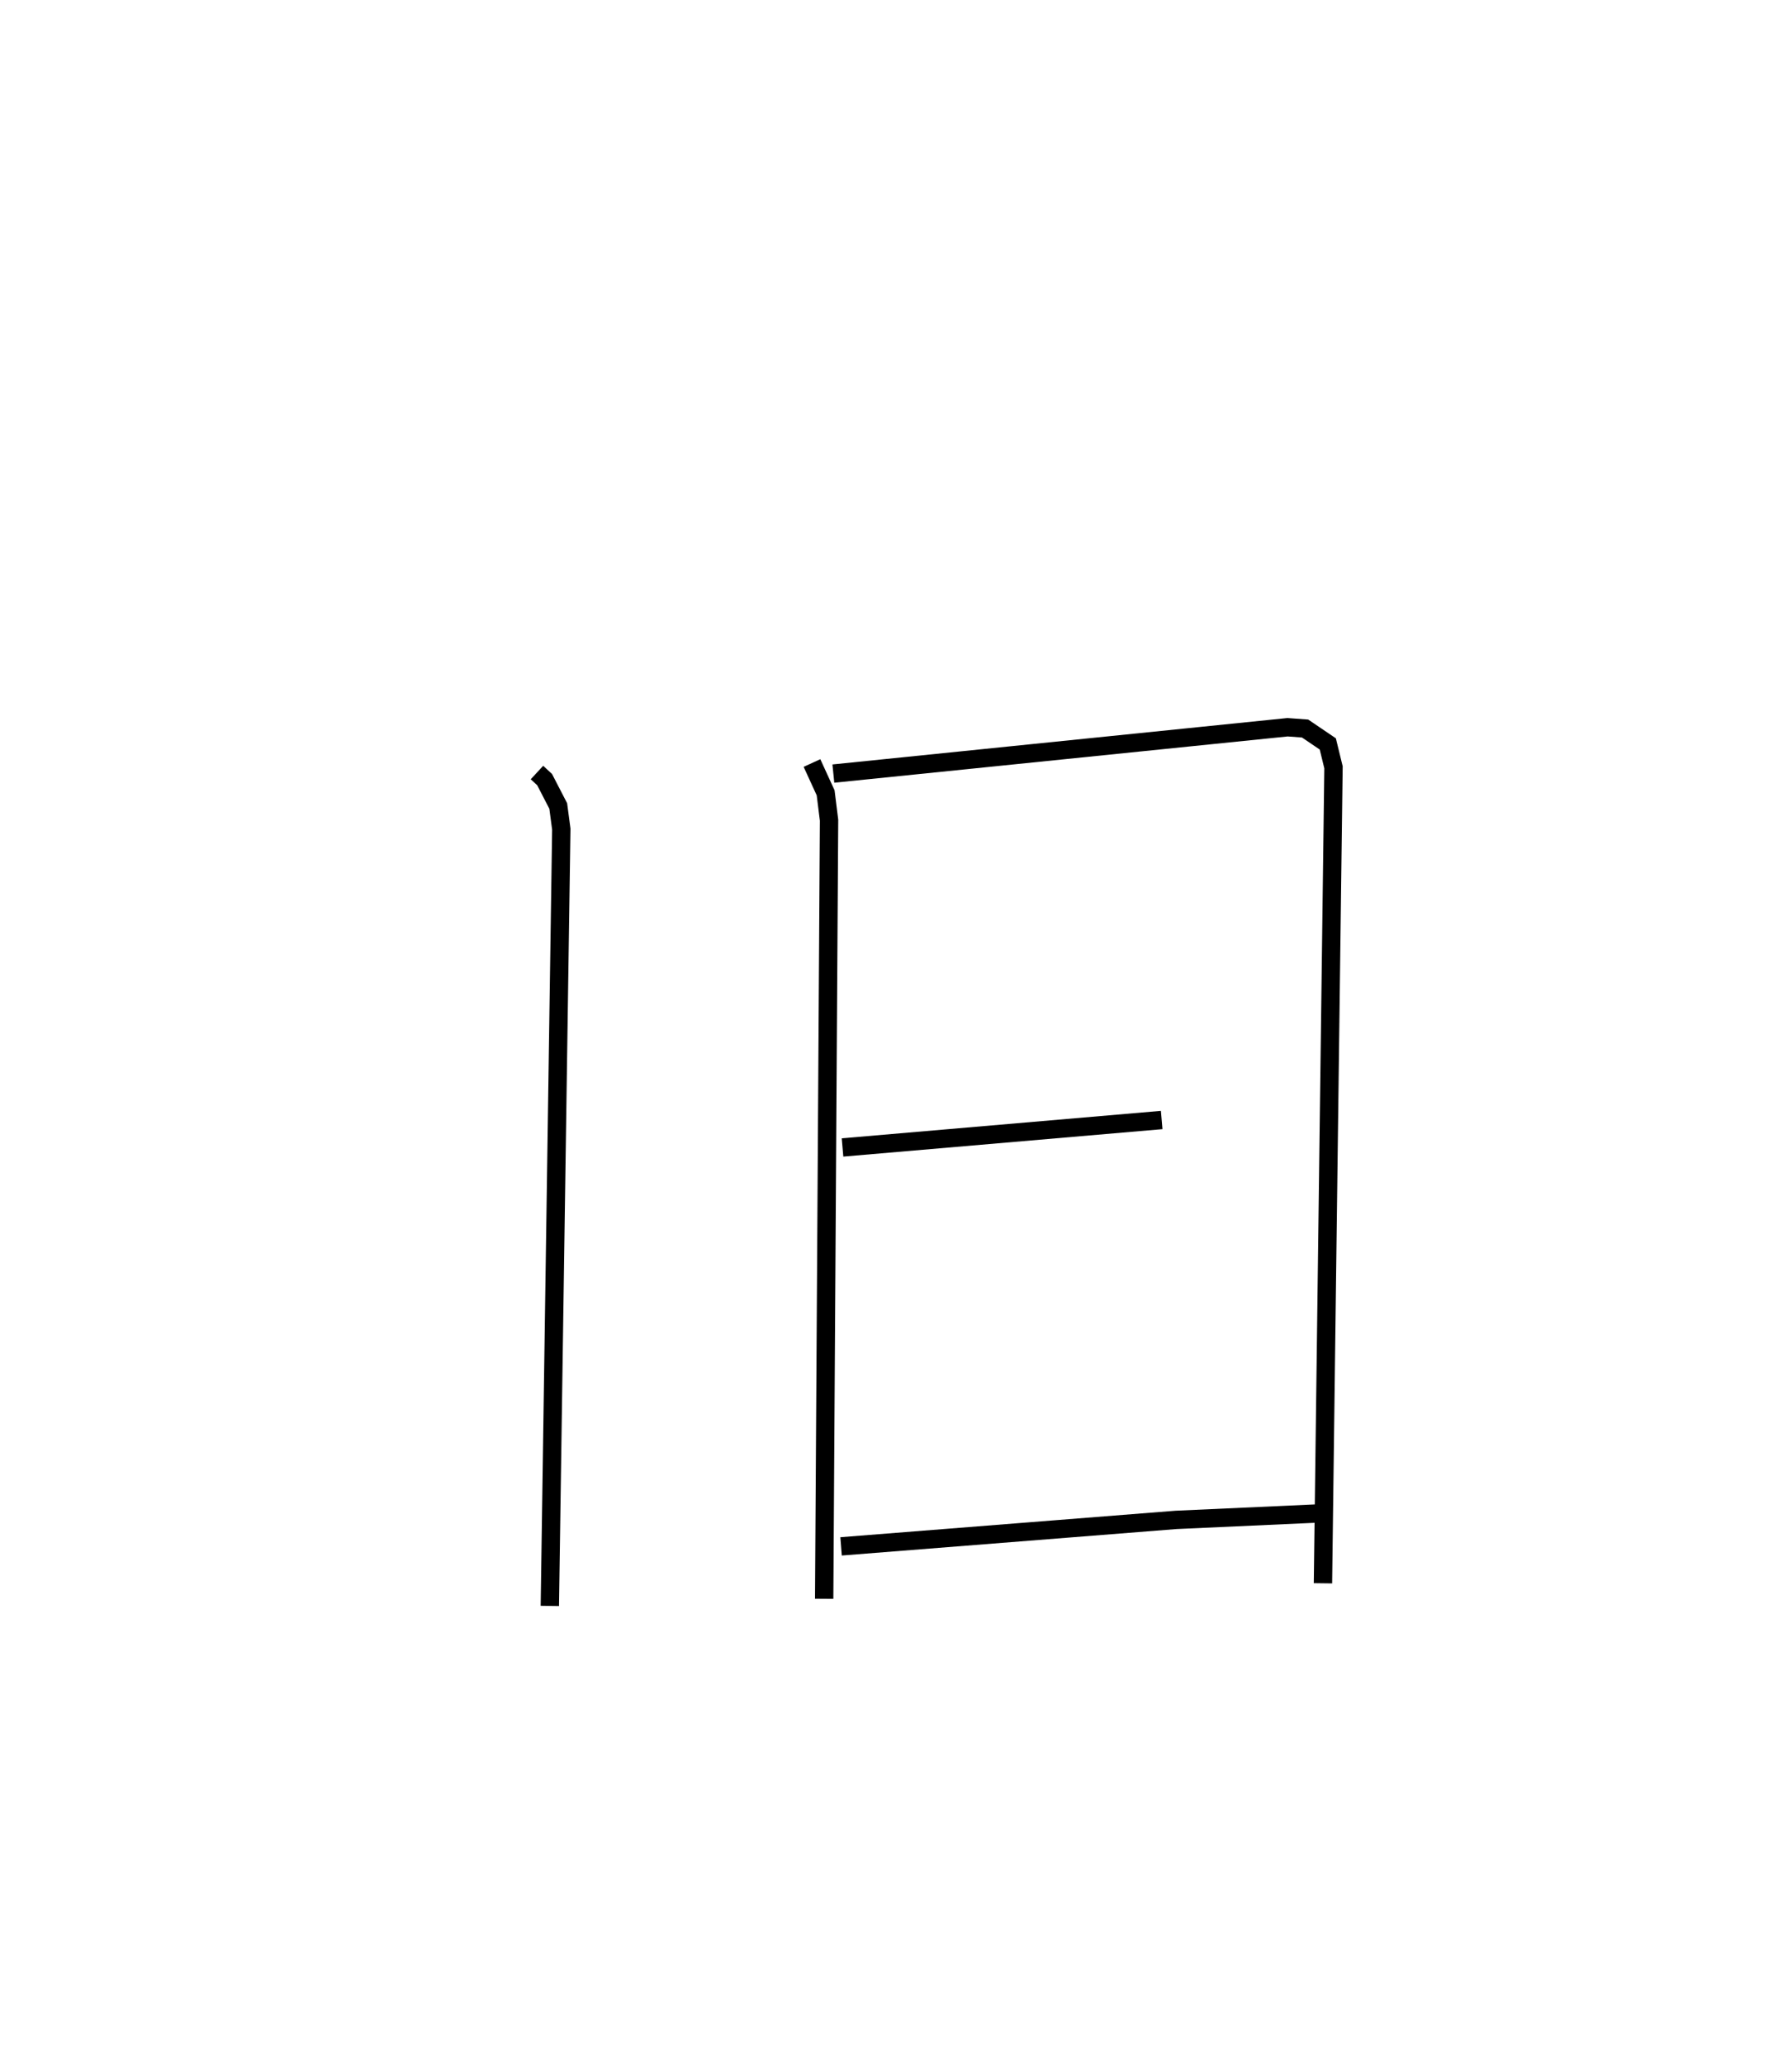 <?xml version="1.0" encoding="utf-8" ?>
<svg baseProfile="full" height="112.513" version="1.1" width="97.715" xmlns="http://www.w3.org/2000/svg" xmlns:ev="http://www.w3.org/2001/xml-events" xmlns:xlink="http://www.w3.org/1999/xlink"><defs /><rect fill="white" height="112.513" width="97.715" x="0" y="0" /><path d="M25,25 m0.0,0.0 m4.28,17.098 l0.417,0.386 0.743,1.437 l0.167,1.262 -0.625,42.33 m14.294,-45.933 l0.745,1.624 0.186,1.491 l-0.266,42.428 m0.501,-44.968 l24.765,-2.525 0.958,0.07 l1.238,0.839 0.311,1.274 l-0.575,44.466 m-26.197,-23.75 l17.403,-1.496 m-17.482,23.234 l18.262,-1.443 8.118,-0.367 " fill="none" stroke="black" stroke-width="1" /></svg>